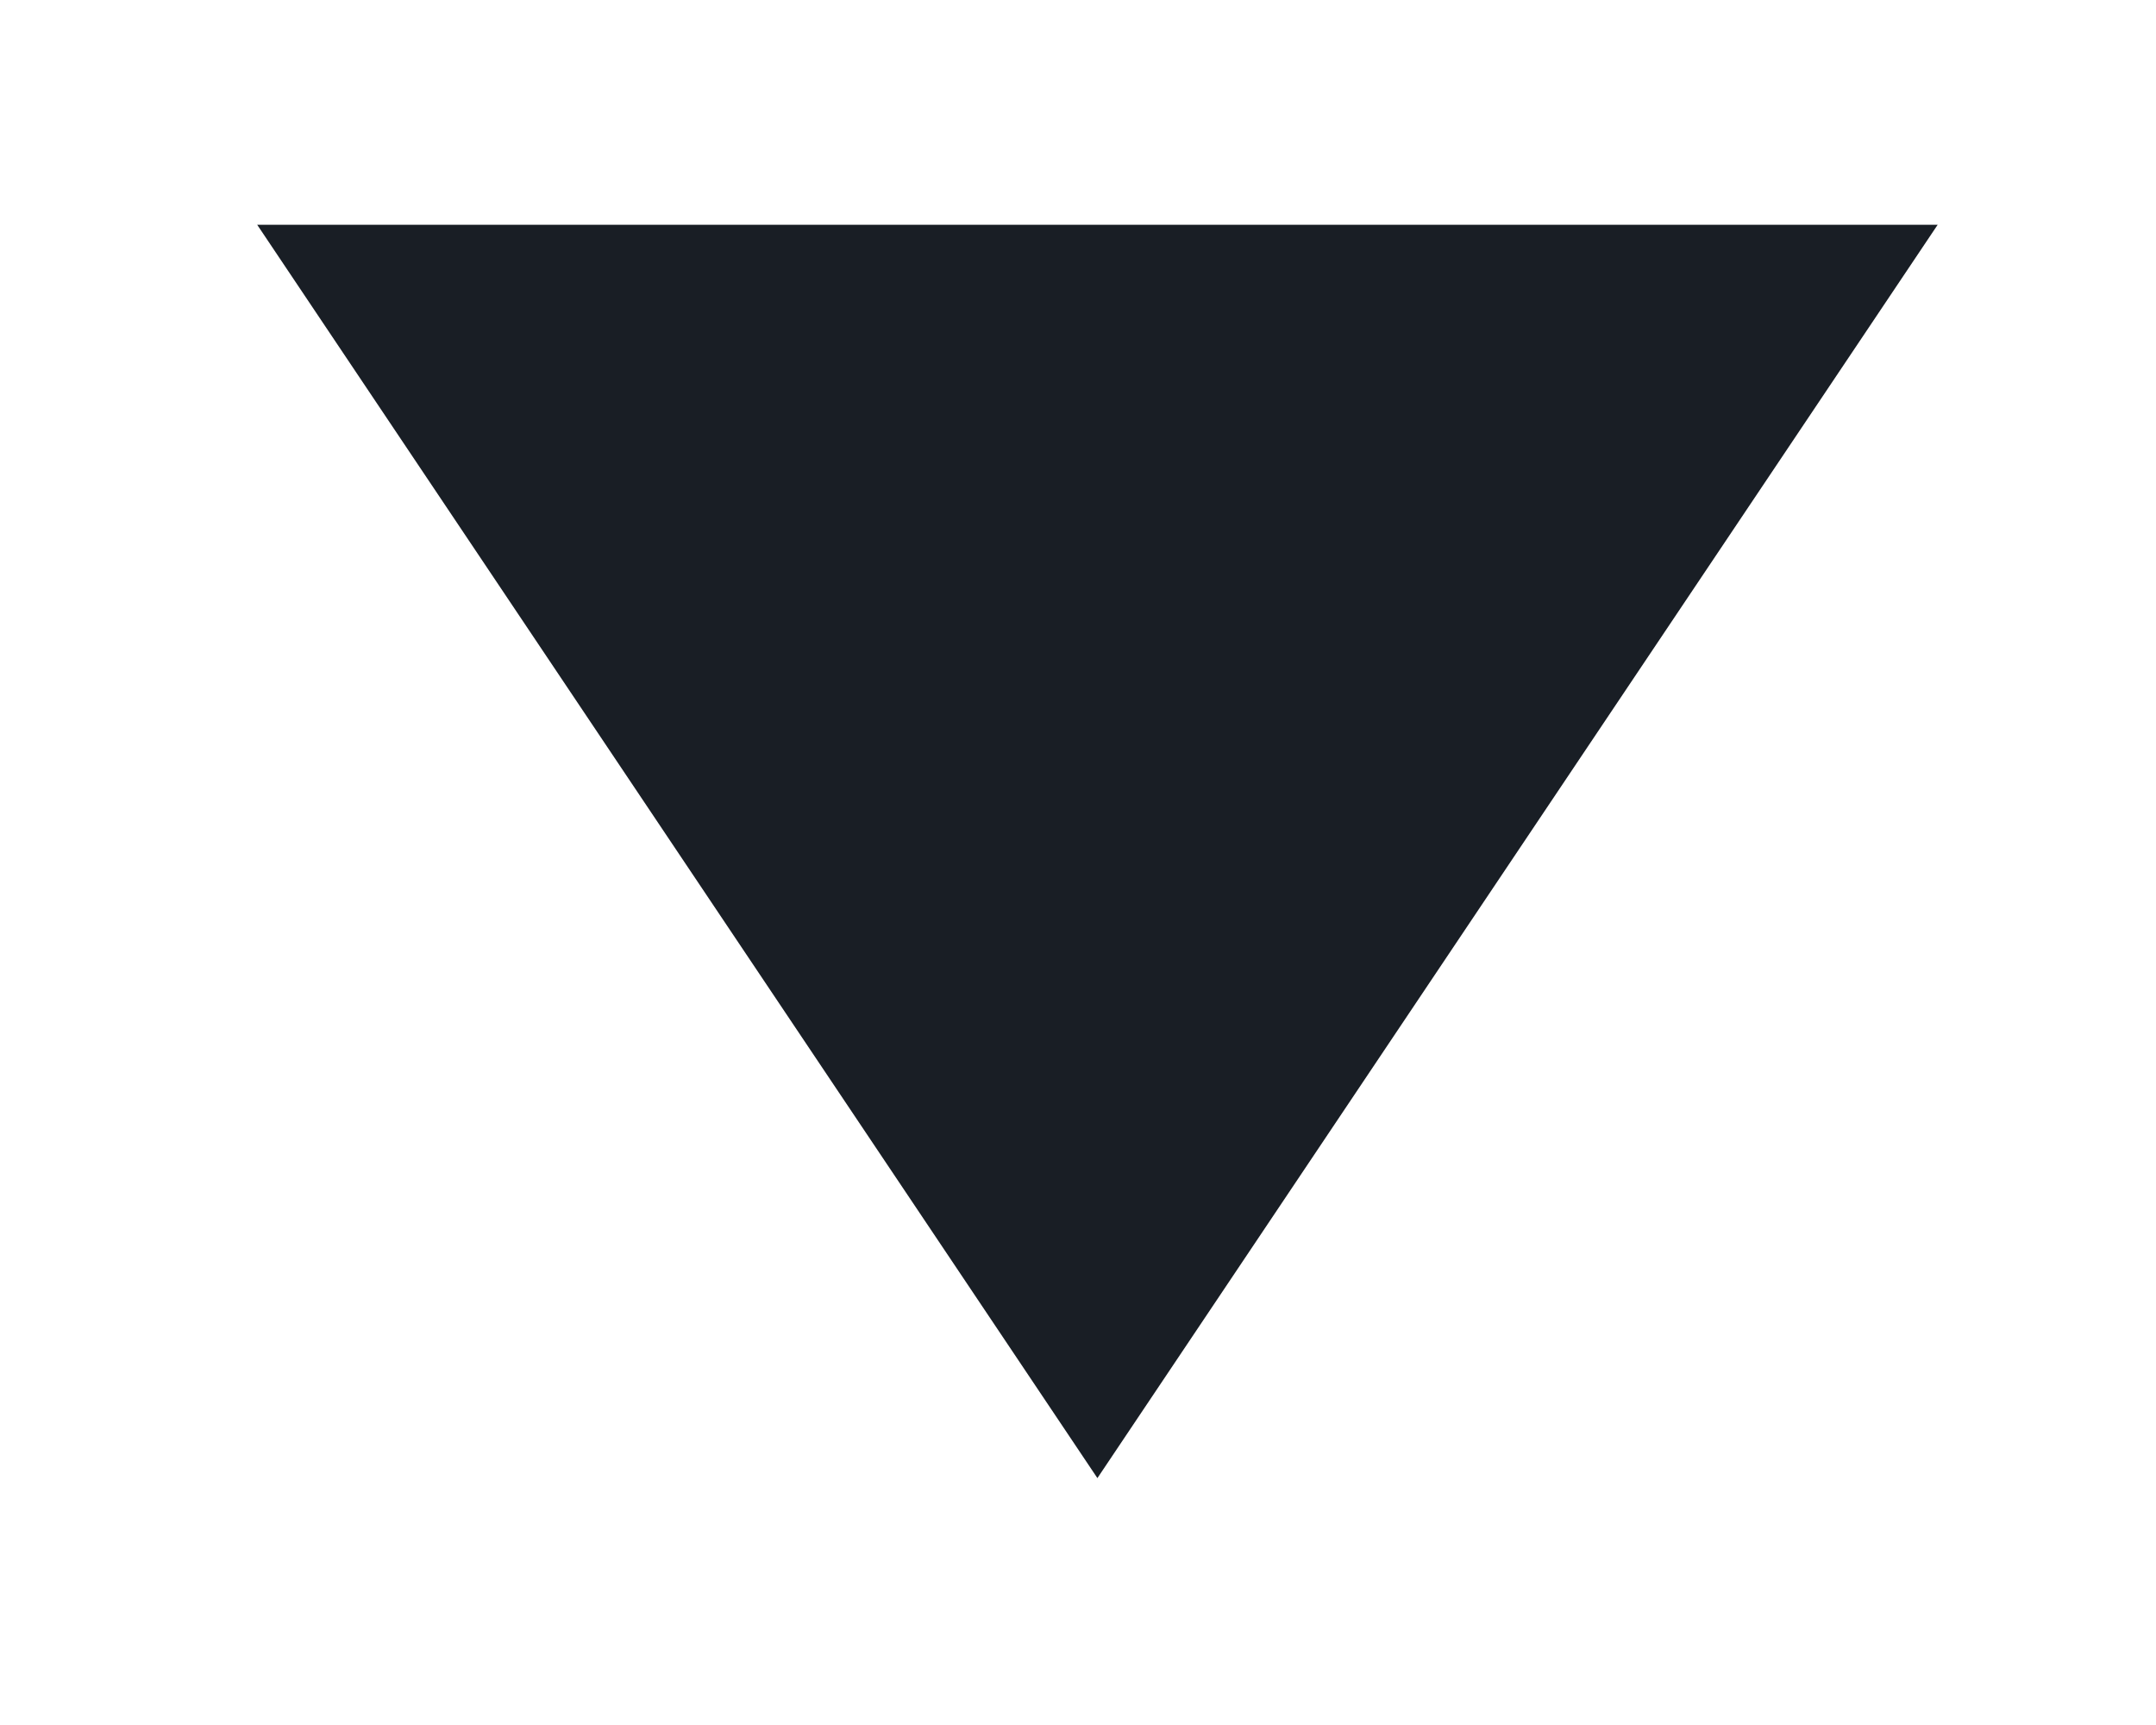 <svg width="40" height="32" viewBox="0 0 40 32" fill="none" xmlns="http://www.w3.org/2000/svg">
<g filter="url(#filter0_d_129_102)">
<path d="M20.36 23.42L4.772 0.17L35.949 0.17L20.36 23.42Z" fill="#191E25"/>
</g>
<defs>
<filter id="filter0_d_129_102" x="0.772" y="0.17" width="39.177" height="31.25" filterUnits="userSpaceOnUse" color-interpolation-filters="sRGB">
<feFlood flood-opacity="0" result="BackgroundImageFix"/>
<feColorMatrix in="SourceAlpha" type="matrix" values="0 0 0 0 0 0 0 0 0 0 0 0 0 0 0 0 0 0 127 0" result="hardAlpha"/>
<feOffset dy="4"/>
<feGaussianBlur stdDeviation="2"/>
<feComposite in2="hardAlpha" operator="out"/>
<feColorMatrix type="matrix" values="0 0 0 0 0 0 0 0 0 0 0 0 0 0 0 0 0 0 0.25 0"/>
<feBlend mode="normal" in2="BackgroundImageFix" result="effect1_dropShadow_129_102"/>
<feBlend mode="normal" in="SourceGraphic" in2="effect1_dropShadow_129_102" result="shape"/>
</filter>
</defs>
</svg>
